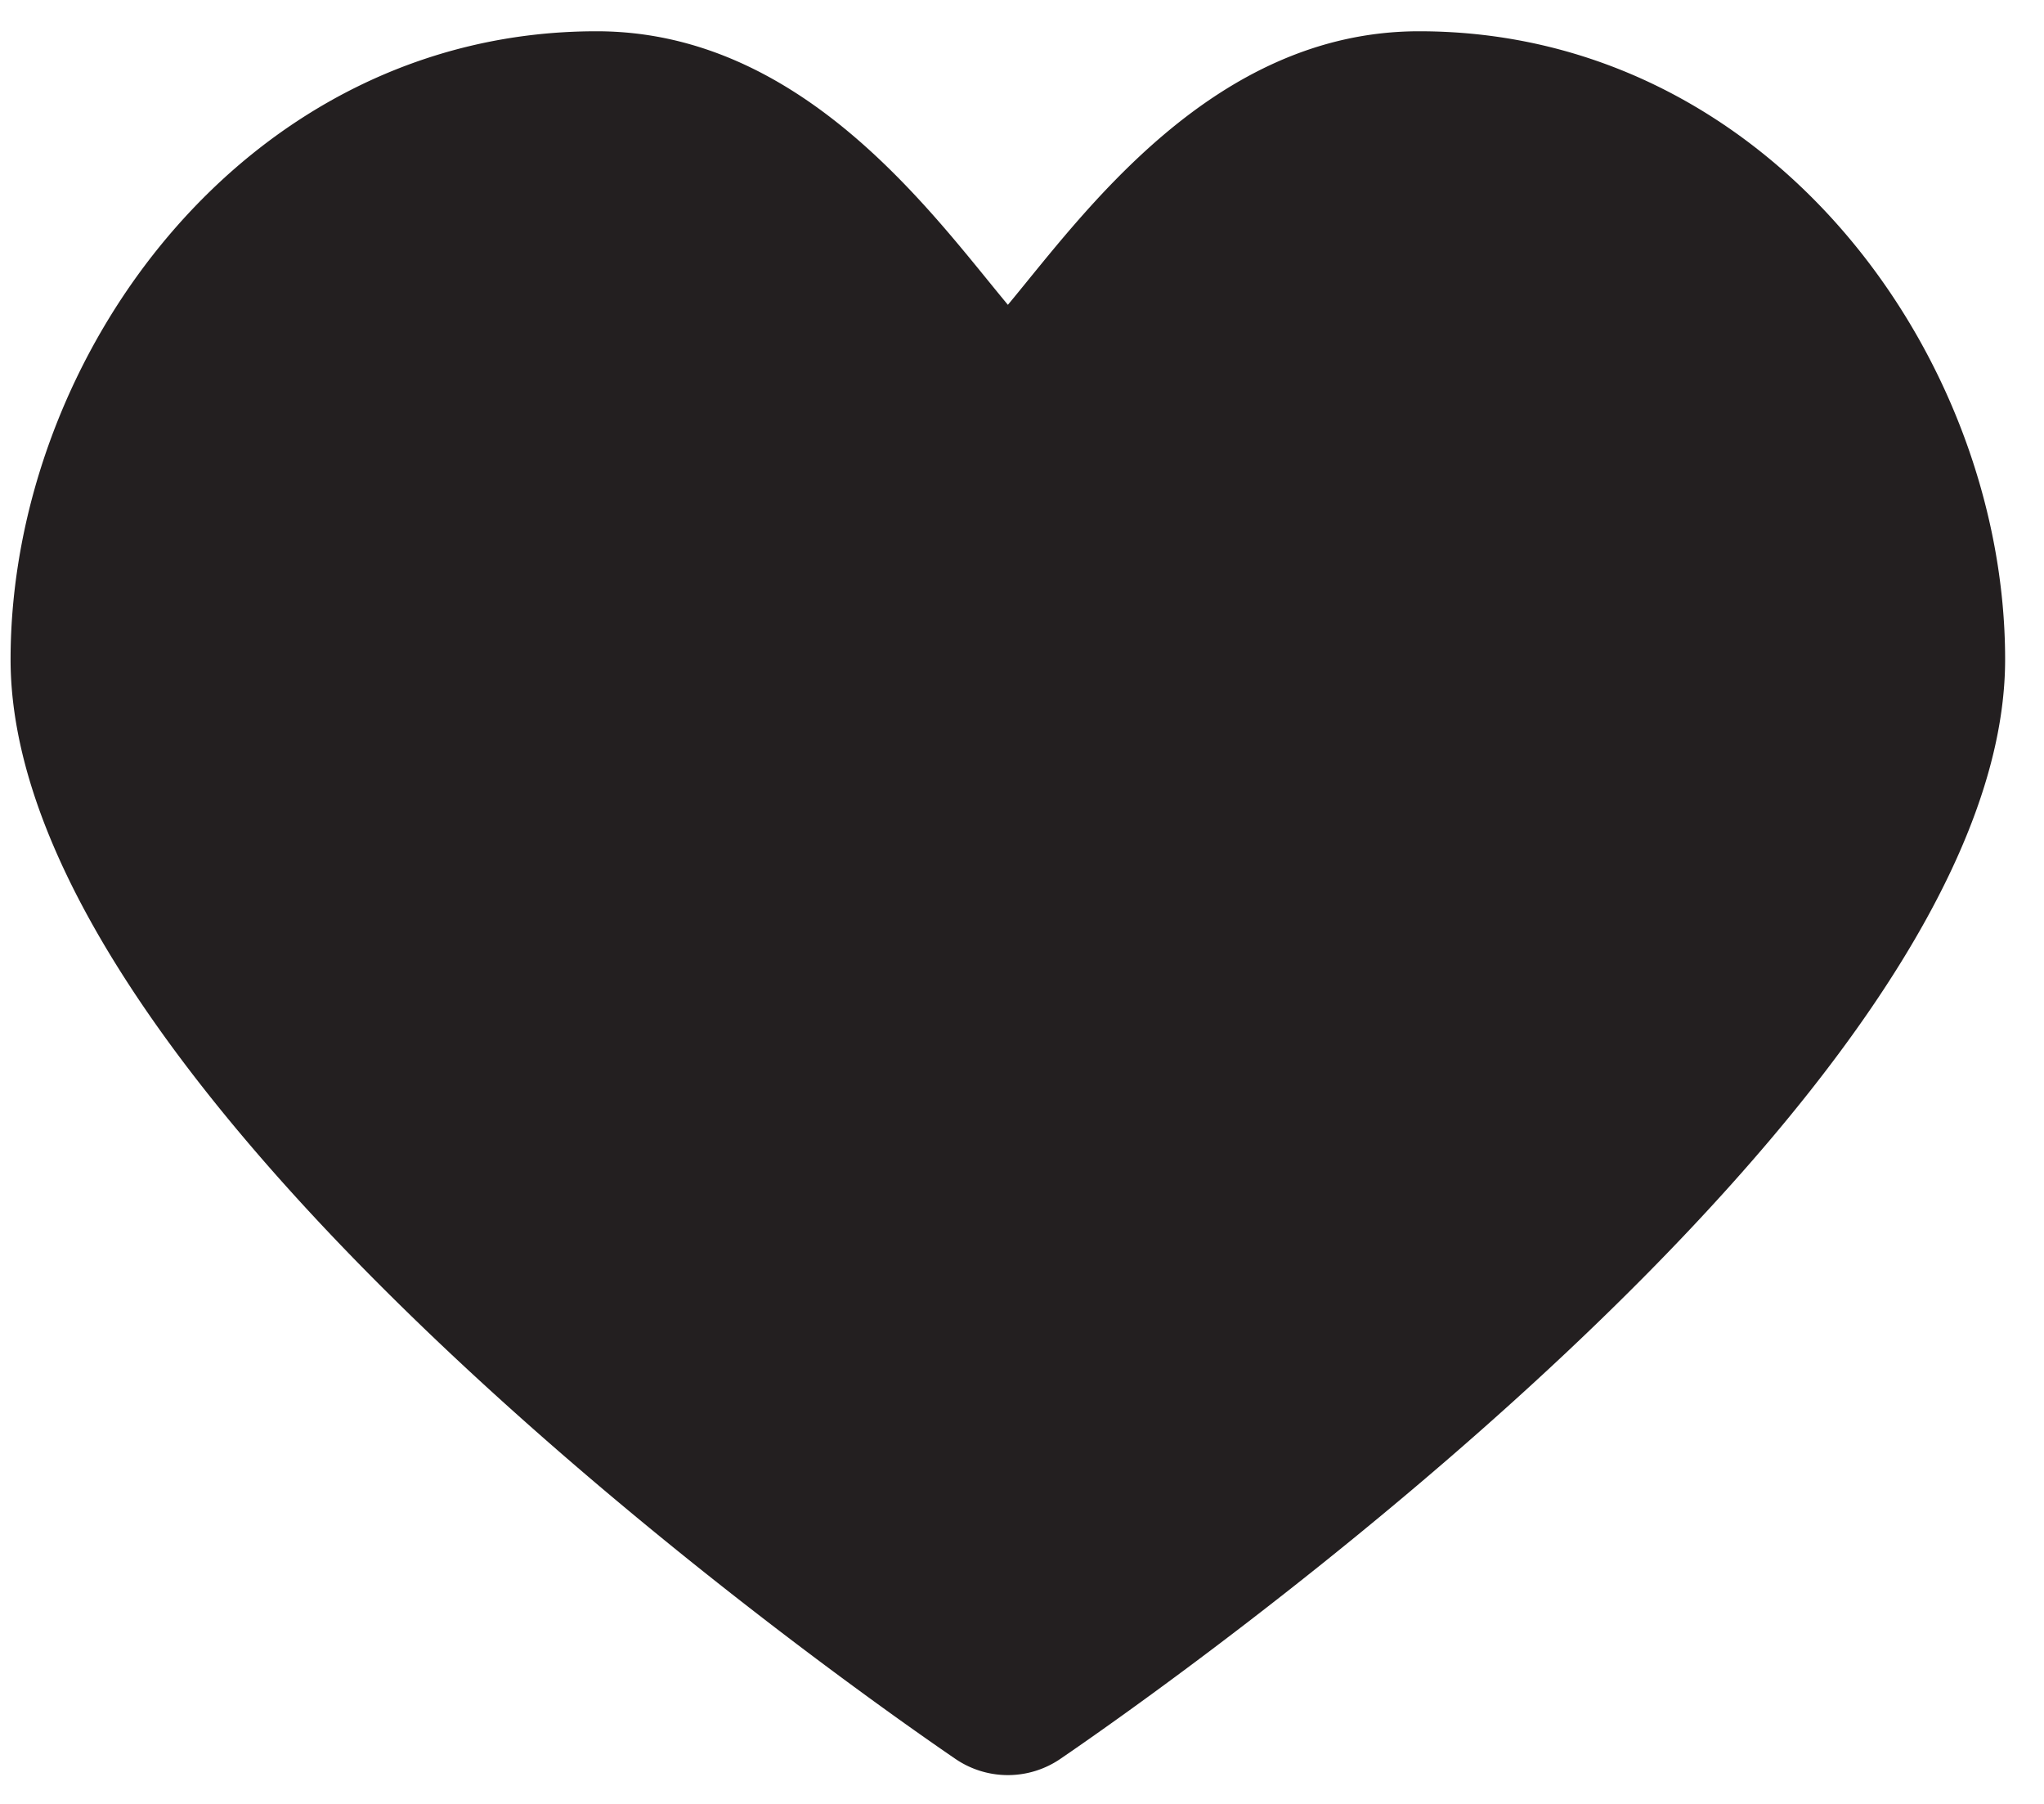 <svg xmlns="http://www.w3.org/2000/svg" viewBox="0 0 51 45"><path fill="#231F20" fill-rule="evenodd" d="M35.408.78c-5.137 0-8.379 4.564-10.26 6.824C23.266 5.344 20.024.78 14.885.78 6.14.78.264 8.882.264 16.45c0 11.015 21.16 25.779 23.573 27.426a2.32 2.32 0 0 0 2.621 0c2.413-1.647 23.572-16.41 23.572-27.427C50.03 8.882 44.155.78 35.408.78"/></svg>